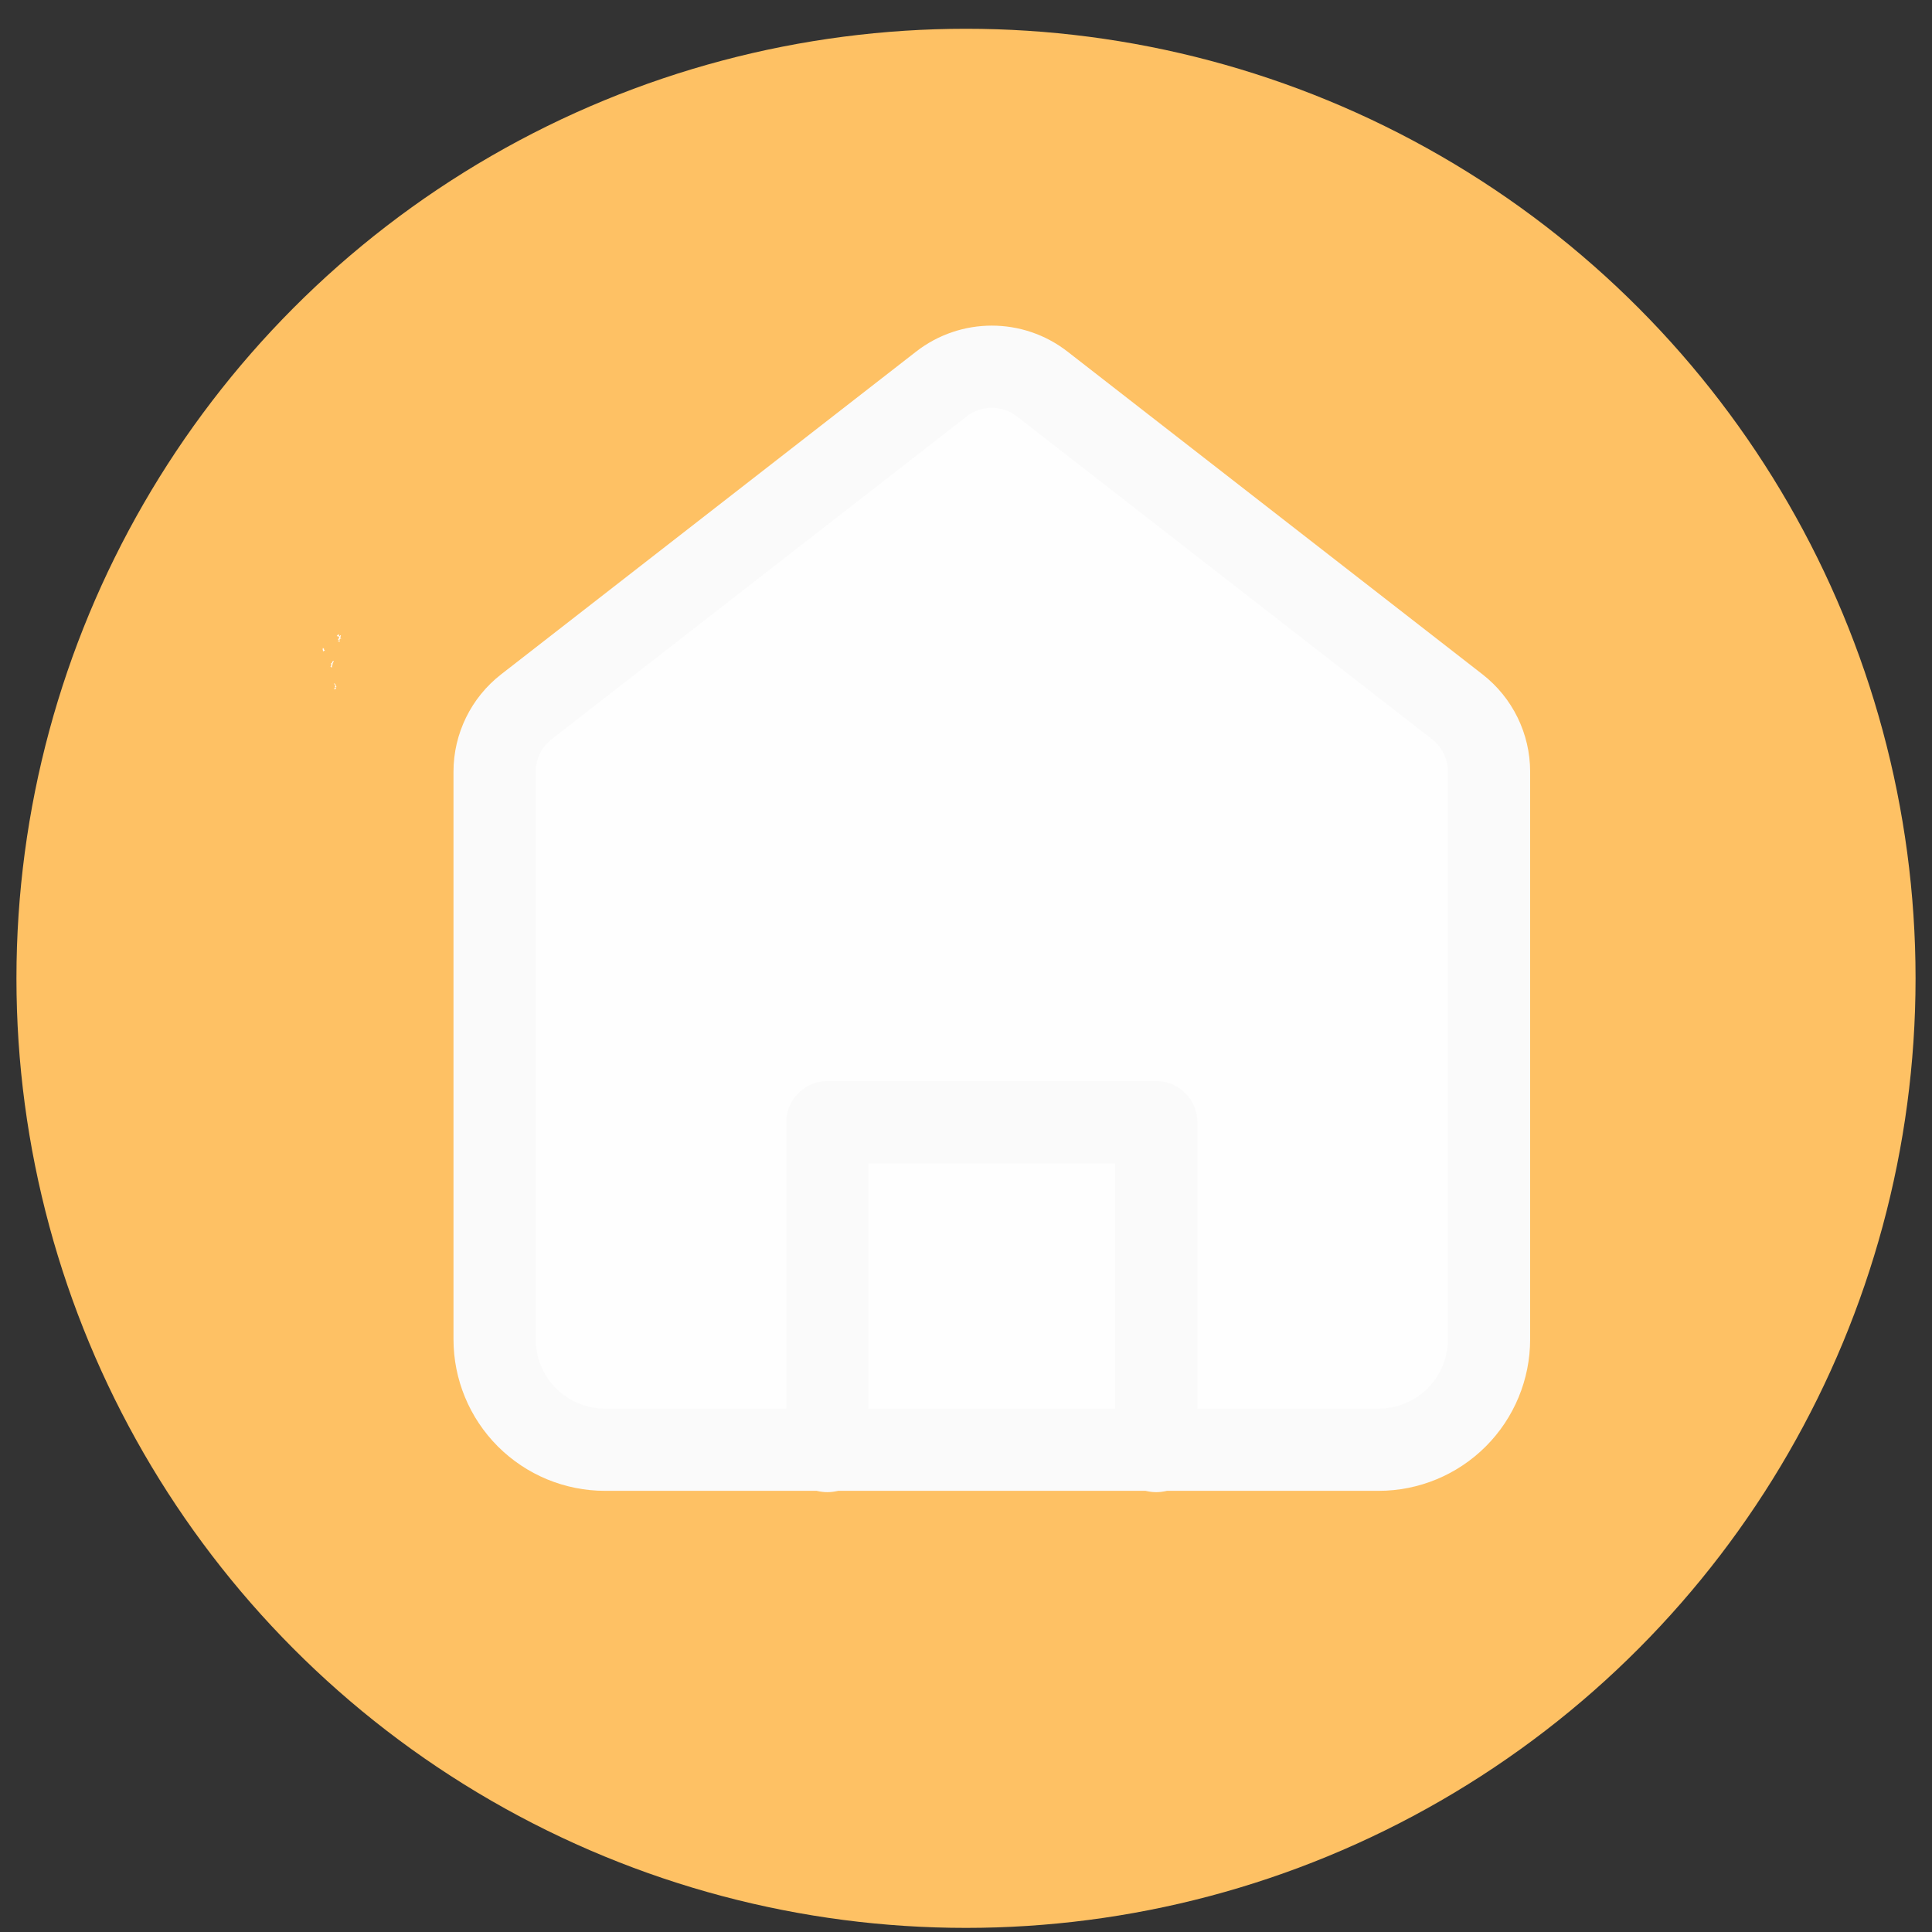 <svg width="47" height="47" viewBox="0 0 47 47" fill="none" xmlns="http://www.w3.org/2000/svg">
<rect x="0" y="0" width="47" height="47" fill="#333333" stroke="none"/>
<circle cx="23.5" cy="23.8" r="23.1" fill="#FEC164"/>
<path d="M12.032 18.774C12.032 18.157 12.317 17.574 12.804 17.195L22.9 9.343C23.622 8.781 24.634 8.781 25.356 9.343L35.452 17.195C35.939 17.574 36.224 18.157 36.224 18.774V32.58C36.224 33.293 35.941 33.977 35.437 34.481C34.933 34.985 34.249 35.268 33.536 35.268H14.72C14.007 35.268 13.323 34.985 12.819 34.481C12.315 33.977 12.032 33.293 12.032 32.58V18.774Z" fill="#FEFEFE" stroke="#FAFAFA" stroke-width="2" stroke-linecap="round" stroke-linejoin="round"/>
<path d="M20.128 35.3V27.3H28.128V35.3" stroke="#FAFAFA" stroke-width="2" stroke-linecap="round" stroke-linejoin="round"/>
<path fill-rule="evenodd" clip-rule="evenodd" d="M8.183 16.708V16.717H8.174H8.165V16.726L8.174 16.735V16.744V16.753H8.165V16.762H8.156H8.147L8.138 16.771V16.762H8.128V16.753V16.744H8.138H8.147V16.735V16.726L8.156 16.717V16.726L8.165 16.735V16.726V16.717V16.726L8.156 16.717V16.708H8.147V16.69H8.156V16.681V16.672V16.663H8.147V16.654L8.138 16.645H8.128V16.635V16.626H8.119H8.128H8.138L8.147 16.635L8.156 16.645L8.165 16.654V16.663V16.672H8.174V16.681V16.69V16.699H8.183V16.708Z" fill="white"/>
<path fill-rule="evenodd" clip-rule="evenodd" d="M8.047 16.2V16.191H8.056L8.065 16.2V16.191V16.182V16.173H8.056V16.163V16.154L8.047 16.145H8.056V16.136L8.065 16.127H8.074L8.083 16.118V16.109V16.1H8.092H8.083V16.082L8.092 16.091H8.101V16.1L8.11 16.082V16.073L8.119 16.082V16.091L8.11 16.109L8.101 16.118V16.127L8.092 16.136V16.145V16.154V16.163L8.083 16.173V16.182V16.191V16.2L8.074 16.209V16.227V16.236L8.065 16.245V16.227H8.056V16.245V16.236H8.047L8.056 16.227H8.047L8.038 16.218L8.047 16.209V16.2Z" fill="white"/>
<path fill-rule="evenodd" clip-rule="evenodd" d="M7.902 15.828H7.893V15.819V15.828L7.883 15.837V15.828L7.874 15.846L7.865 15.837V15.846L7.856 15.837V15.828V15.819V15.81V15.819L7.847 15.8H7.856L7.847 15.791L7.856 15.782L7.847 15.773L7.856 15.764V15.773L7.865 15.764L7.874 15.782H7.883V15.791V15.8V15.81H7.893V15.819H7.902V15.828Z" fill="white"/>
<path fill-rule="evenodd" clip-rule="evenodd" d="M8.237 15.583V15.592V15.583L8.246 15.592V15.583V15.592H8.255L8.246 15.583H8.255V15.574H8.246L8.237 15.565H8.228V15.556V15.546L8.237 15.537V15.546V15.537V15.546L8.246 15.537V15.546V15.537L8.237 15.528H8.246V15.519H8.237L8.246 15.51H8.255L8.246 15.501H8.255V15.492V15.483H8.246V15.474H8.237V15.483V15.492H8.228H8.219V15.483H8.21V15.474L8.201 15.465L8.192 15.456H8.201H8.21V15.447H8.219V15.438H8.228L8.237 15.428L8.246 15.438H8.237L8.246 15.447V15.456V15.465L8.255 15.474H8.264L8.255 15.465L8.264 15.474L8.274 15.465V15.456H8.283H8.292V15.465V15.474H8.283V15.483L8.292 15.492L8.283 15.501L8.274 15.51L8.283 15.519V15.528L8.31 15.537H8.301H8.283L8.264 15.546V15.556L8.255 15.565H8.264L8.255 15.574L8.264 15.583V15.592H8.255L8.264 15.601L8.274 15.61H8.264H8.255H8.246V15.601H8.237H8.228H8.219L8.228 15.592H8.219L8.228 15.583H8.237Z" fill="white"/>
</svg>
